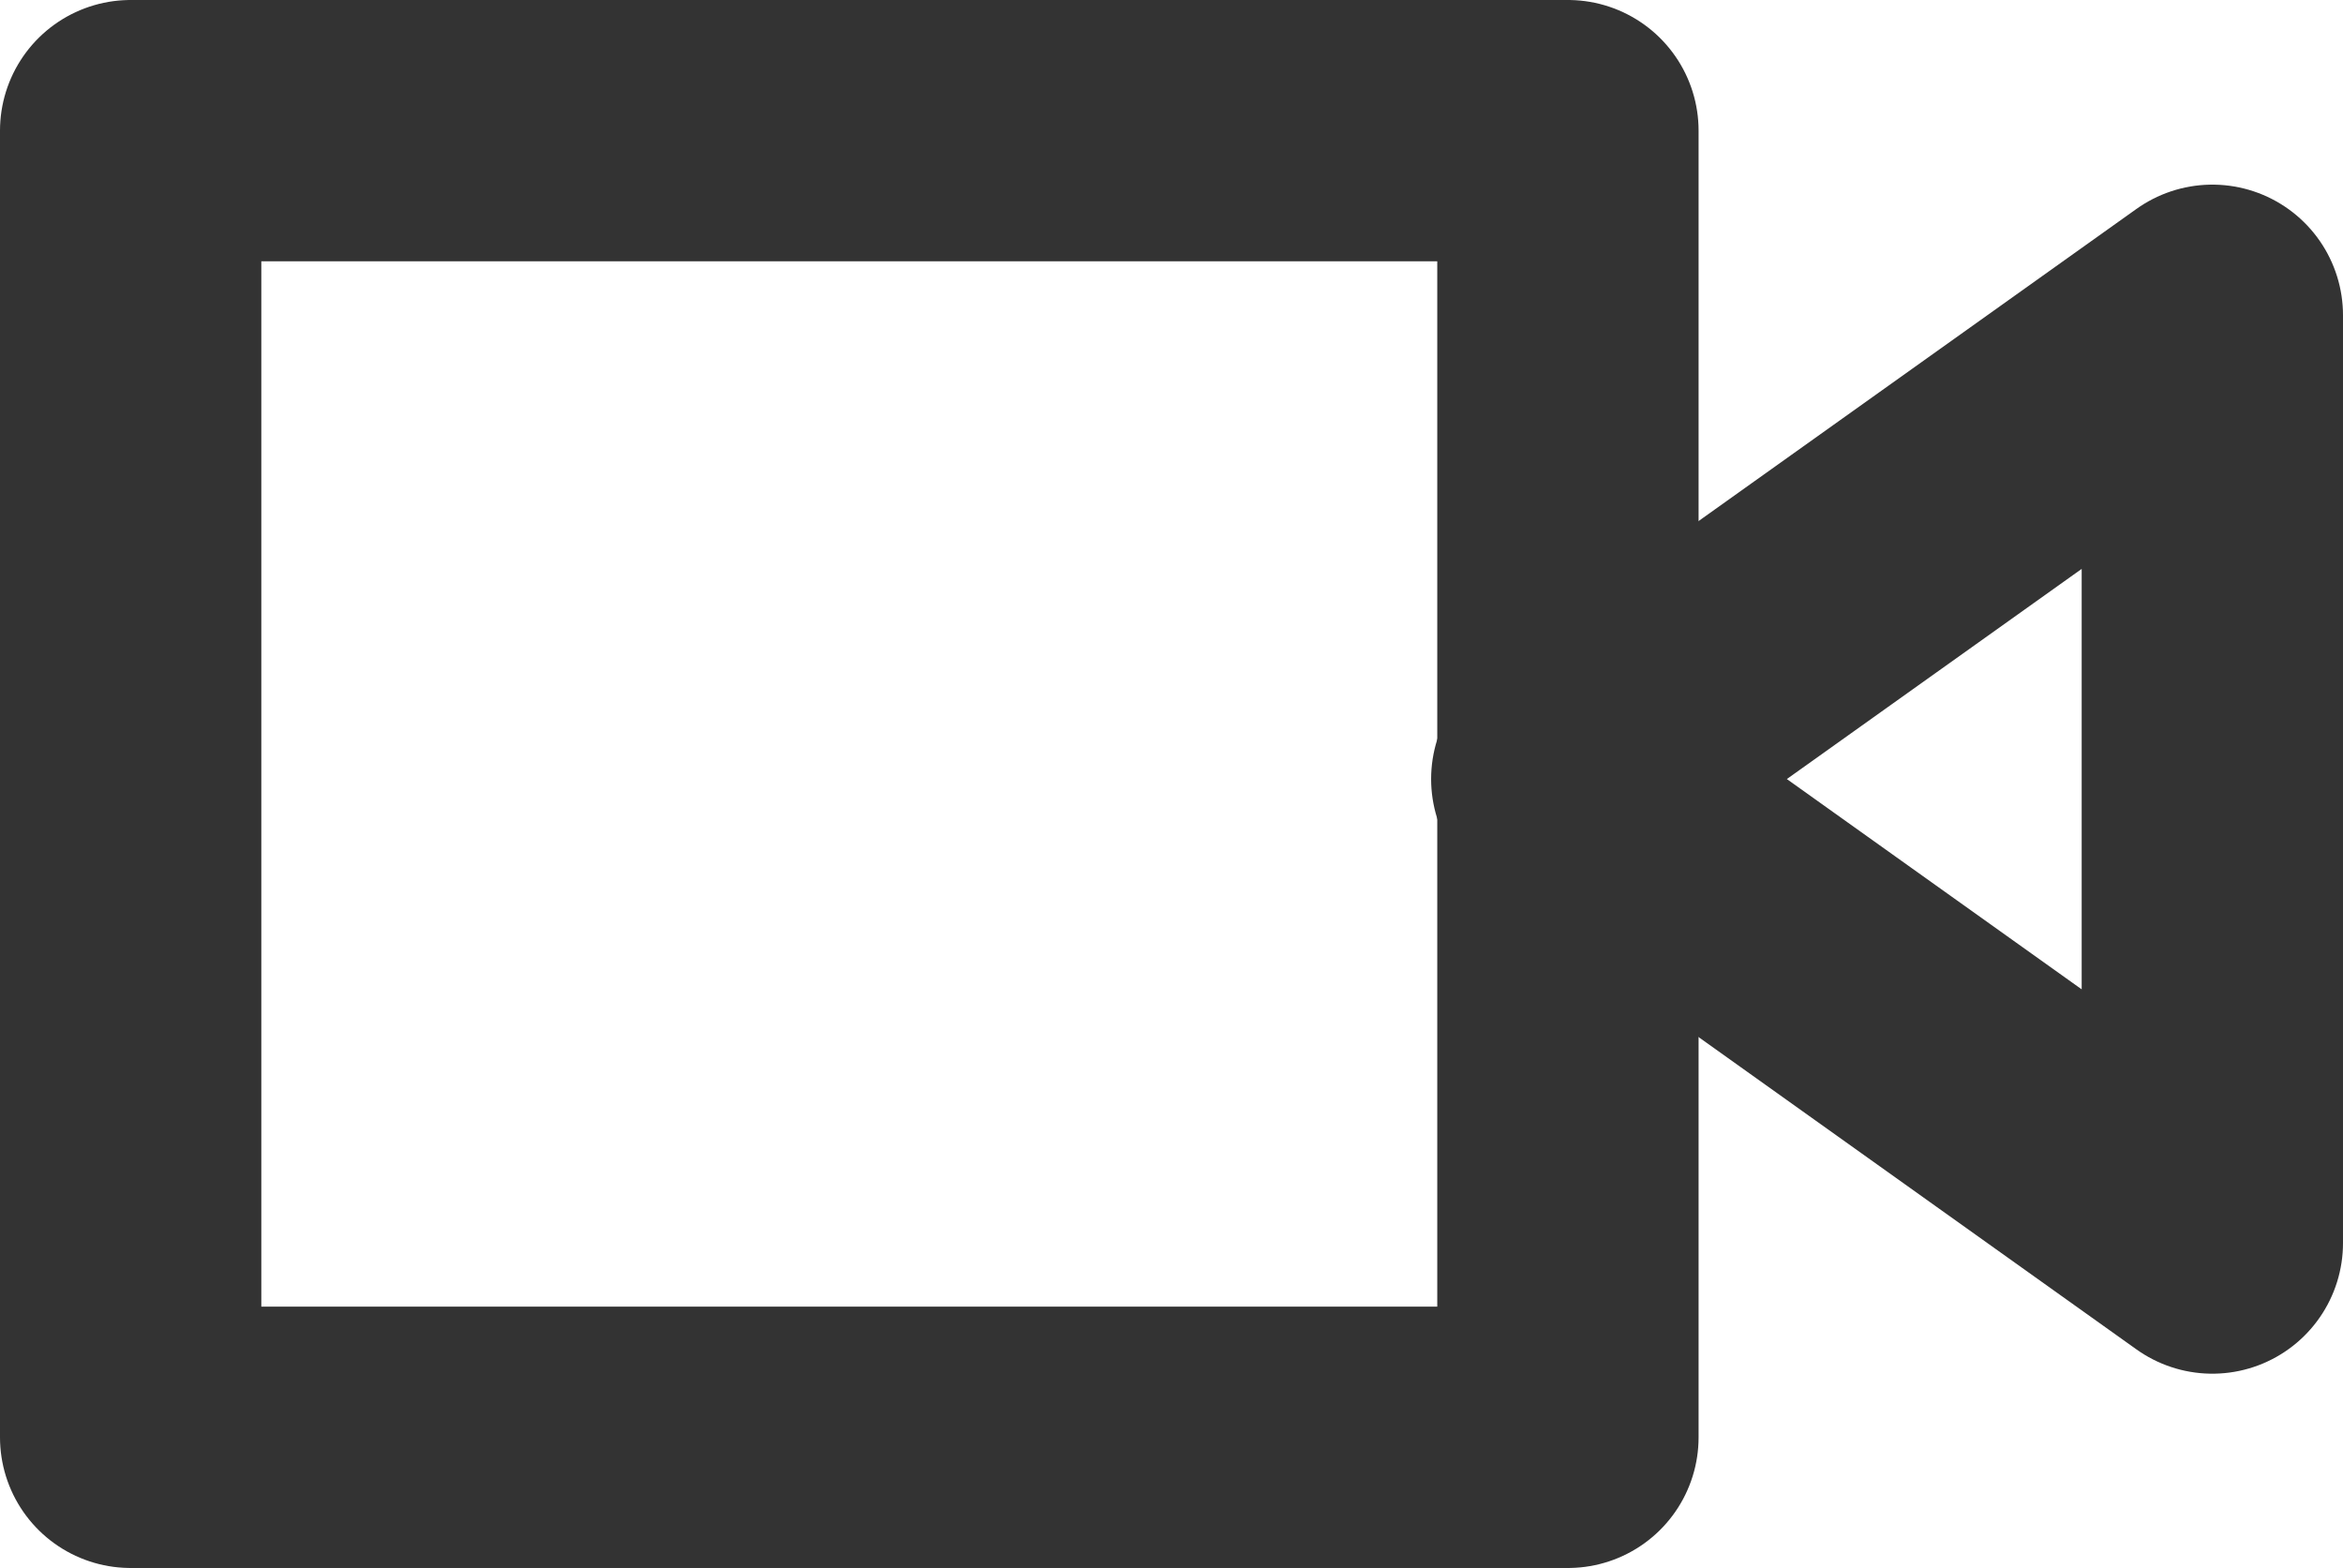 <svg xmlns="http://www.w3.org/2000/svg" width="17.932" height="12" viewBox="0 0 17.932 12">
  <g id="video" transform="translate(1 1.466)" opacity="0.8">
    <path id="Path_46460" data-name="Path 46460" d="M20.979,7,16,10.549,20.979,14.1Z" transform="translate(-5.047 -6.053)" fill="none" stroke="#000" stroke-linecap="round" stroke-linejoin="round" stroke-width="2"/>
    <rect id="Rectangle_9286" data-name="Rectangle 9286" width="11" height="10" transform="translate(0 -0.466)" fill="none" stroke="#000" stroke-linecap="round" stroke-linejoin="round" stroke-width="2"/>
  </g>
</svg>

